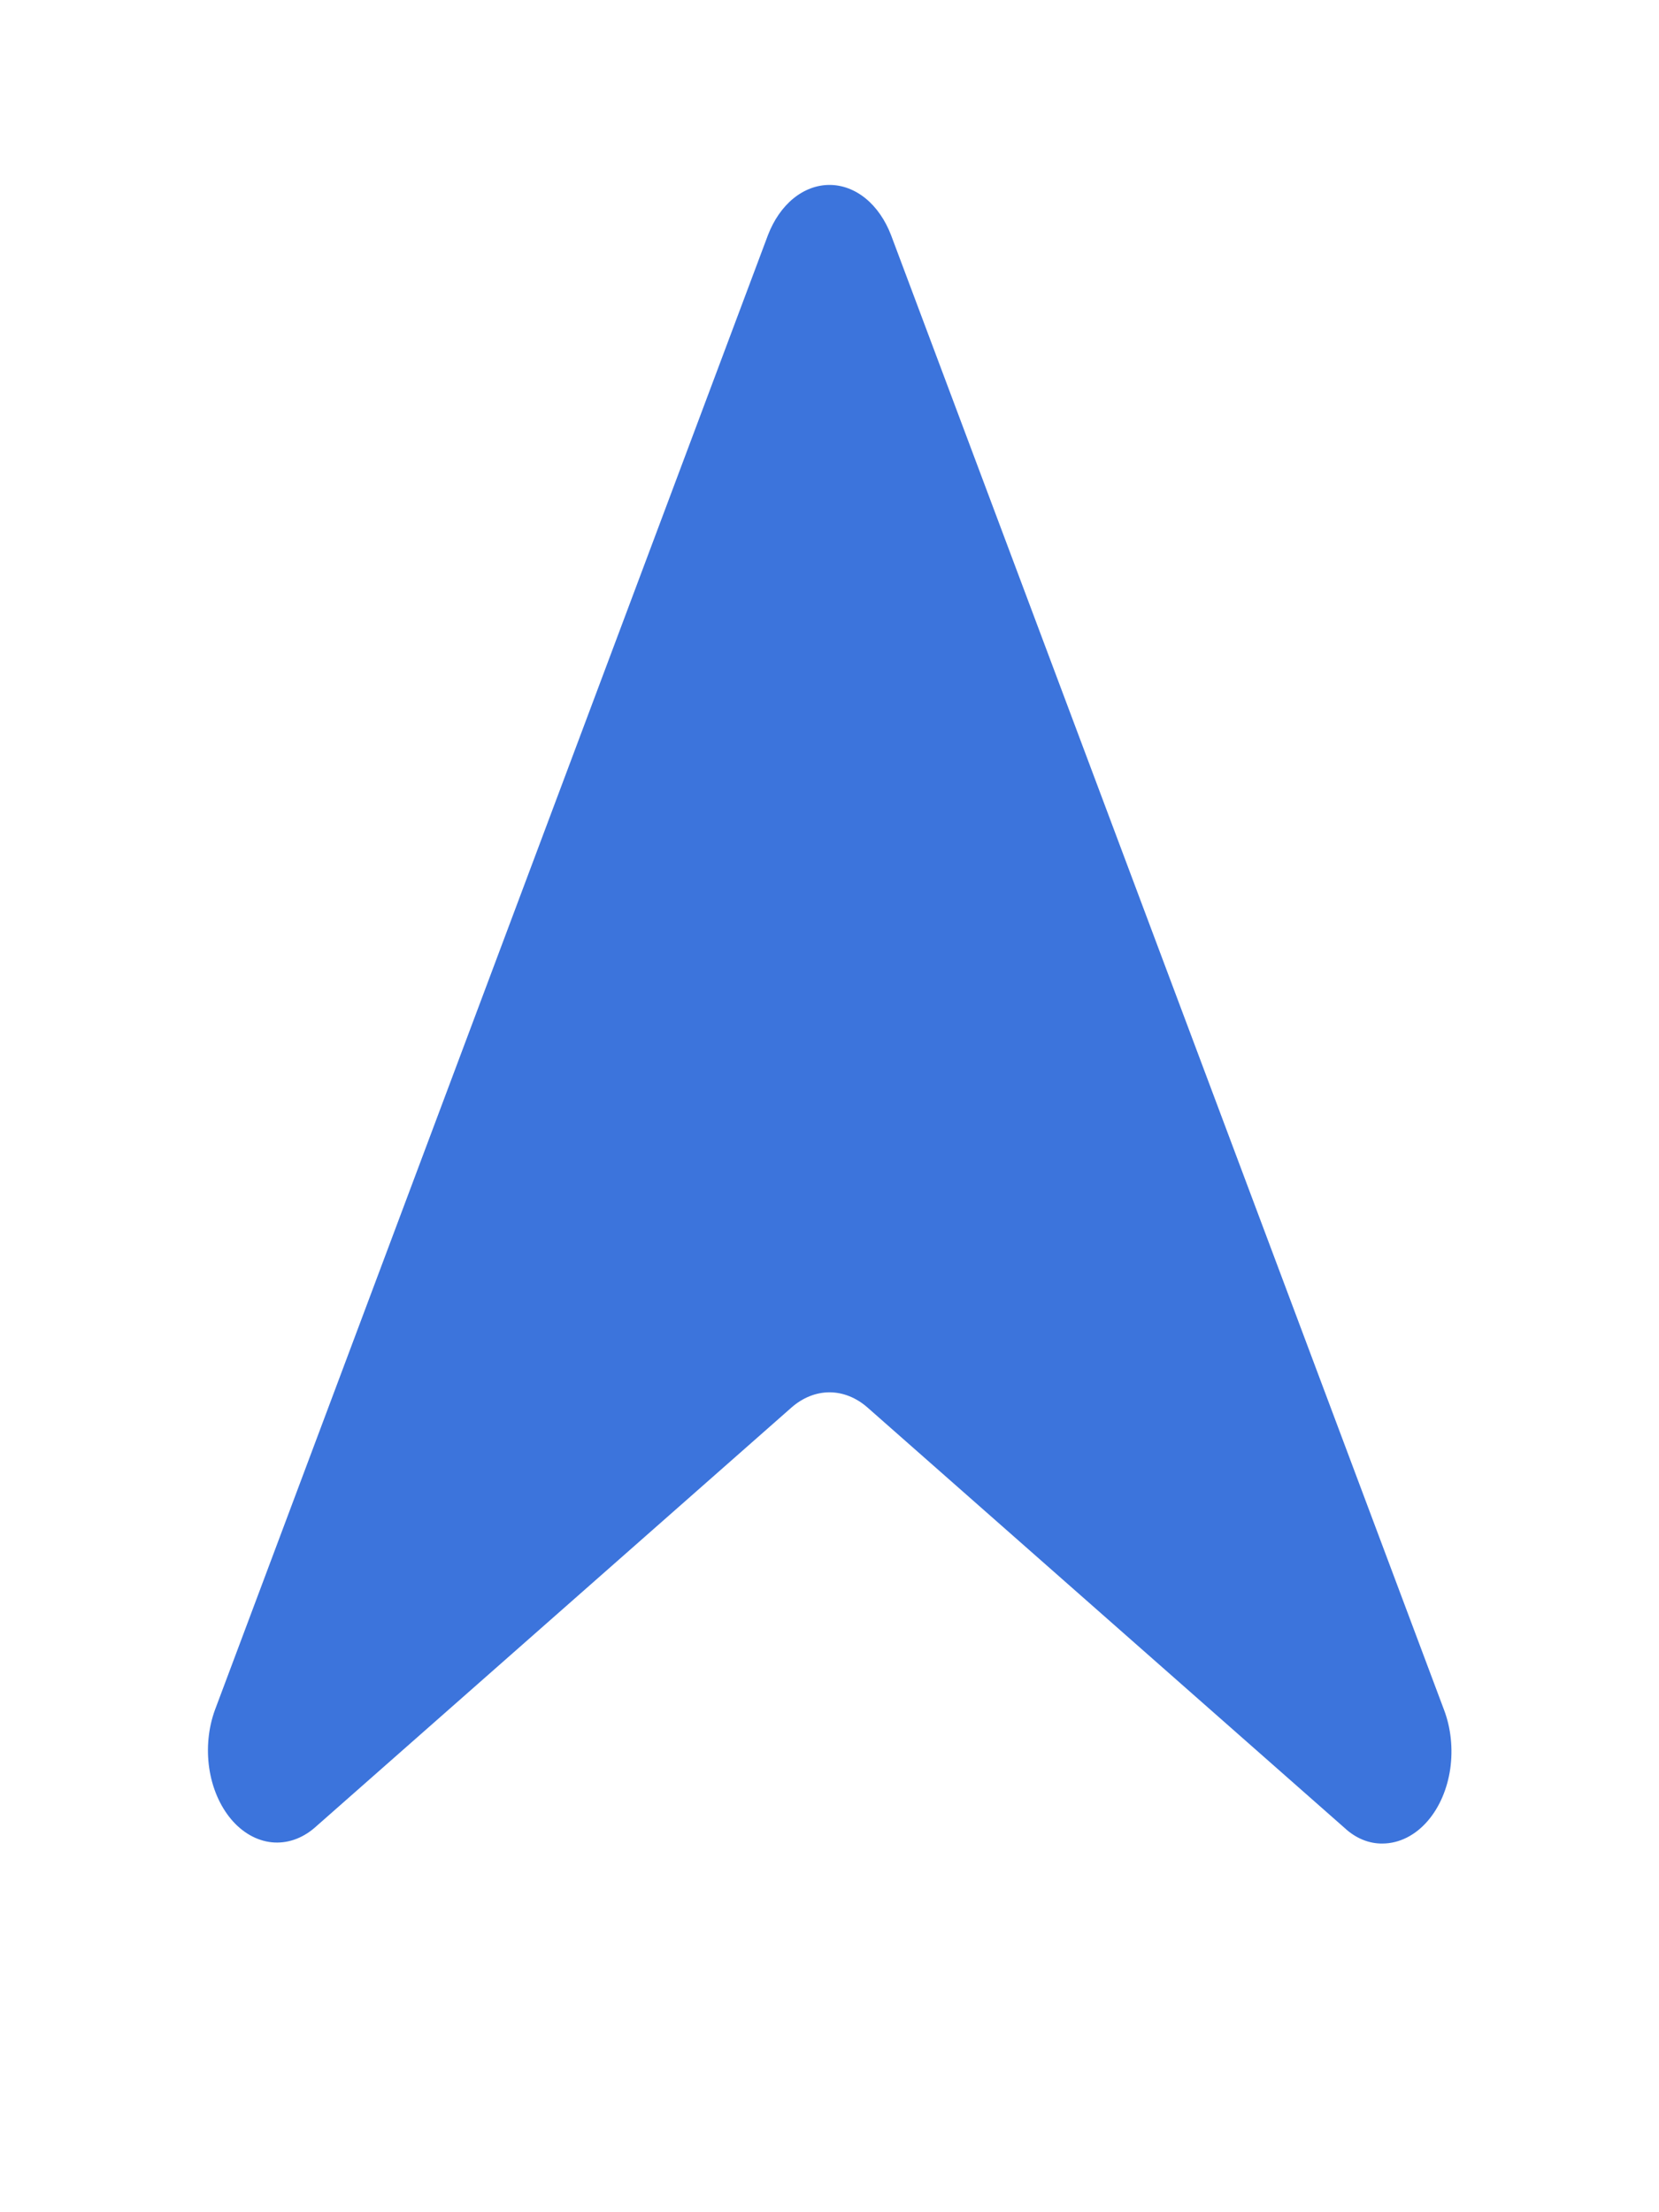 <svg width="24" height="32" viewBox="0 0 24 32" fill="none" xmlns="http://www.w3.org/2000/svg">
<path d="M20 26.667C19.803 26.67 19.611 26.59 19.45 26.44L12.55 20.36C12.387 20.217 12.195 20.14 12 20.14C11.805 20.14 11.613 20.217 11.45 20.36L4.55 26.44C4.366 26.598 4.149 26.671 3.931 26.649C3.713 26.626 3.507 26.509 3.344 26.316C3.181 26.122 3.069 25.863 3.027 25.577C2.985 25.291 3.014 24.995 3.11 24.733L11.11 3.4C11.194 3.182 11.321 2.998 11.478 2.87C11.636 2.742 11.816 2.675 12 2.675C12.184 2.675 12.364 2.742 12.522 2.87C12.679 2.998 12.806 3.182 12.89 3.4L20.89 24.733C20.99 24.996 21.021 25.296 20.98 25.586C20.938 25.875 20.826 26.138 20.66 26.333C20.478 26.548 20.243 26.666 20 26.667Z" fill="#3C74DC"/>
</svg>
